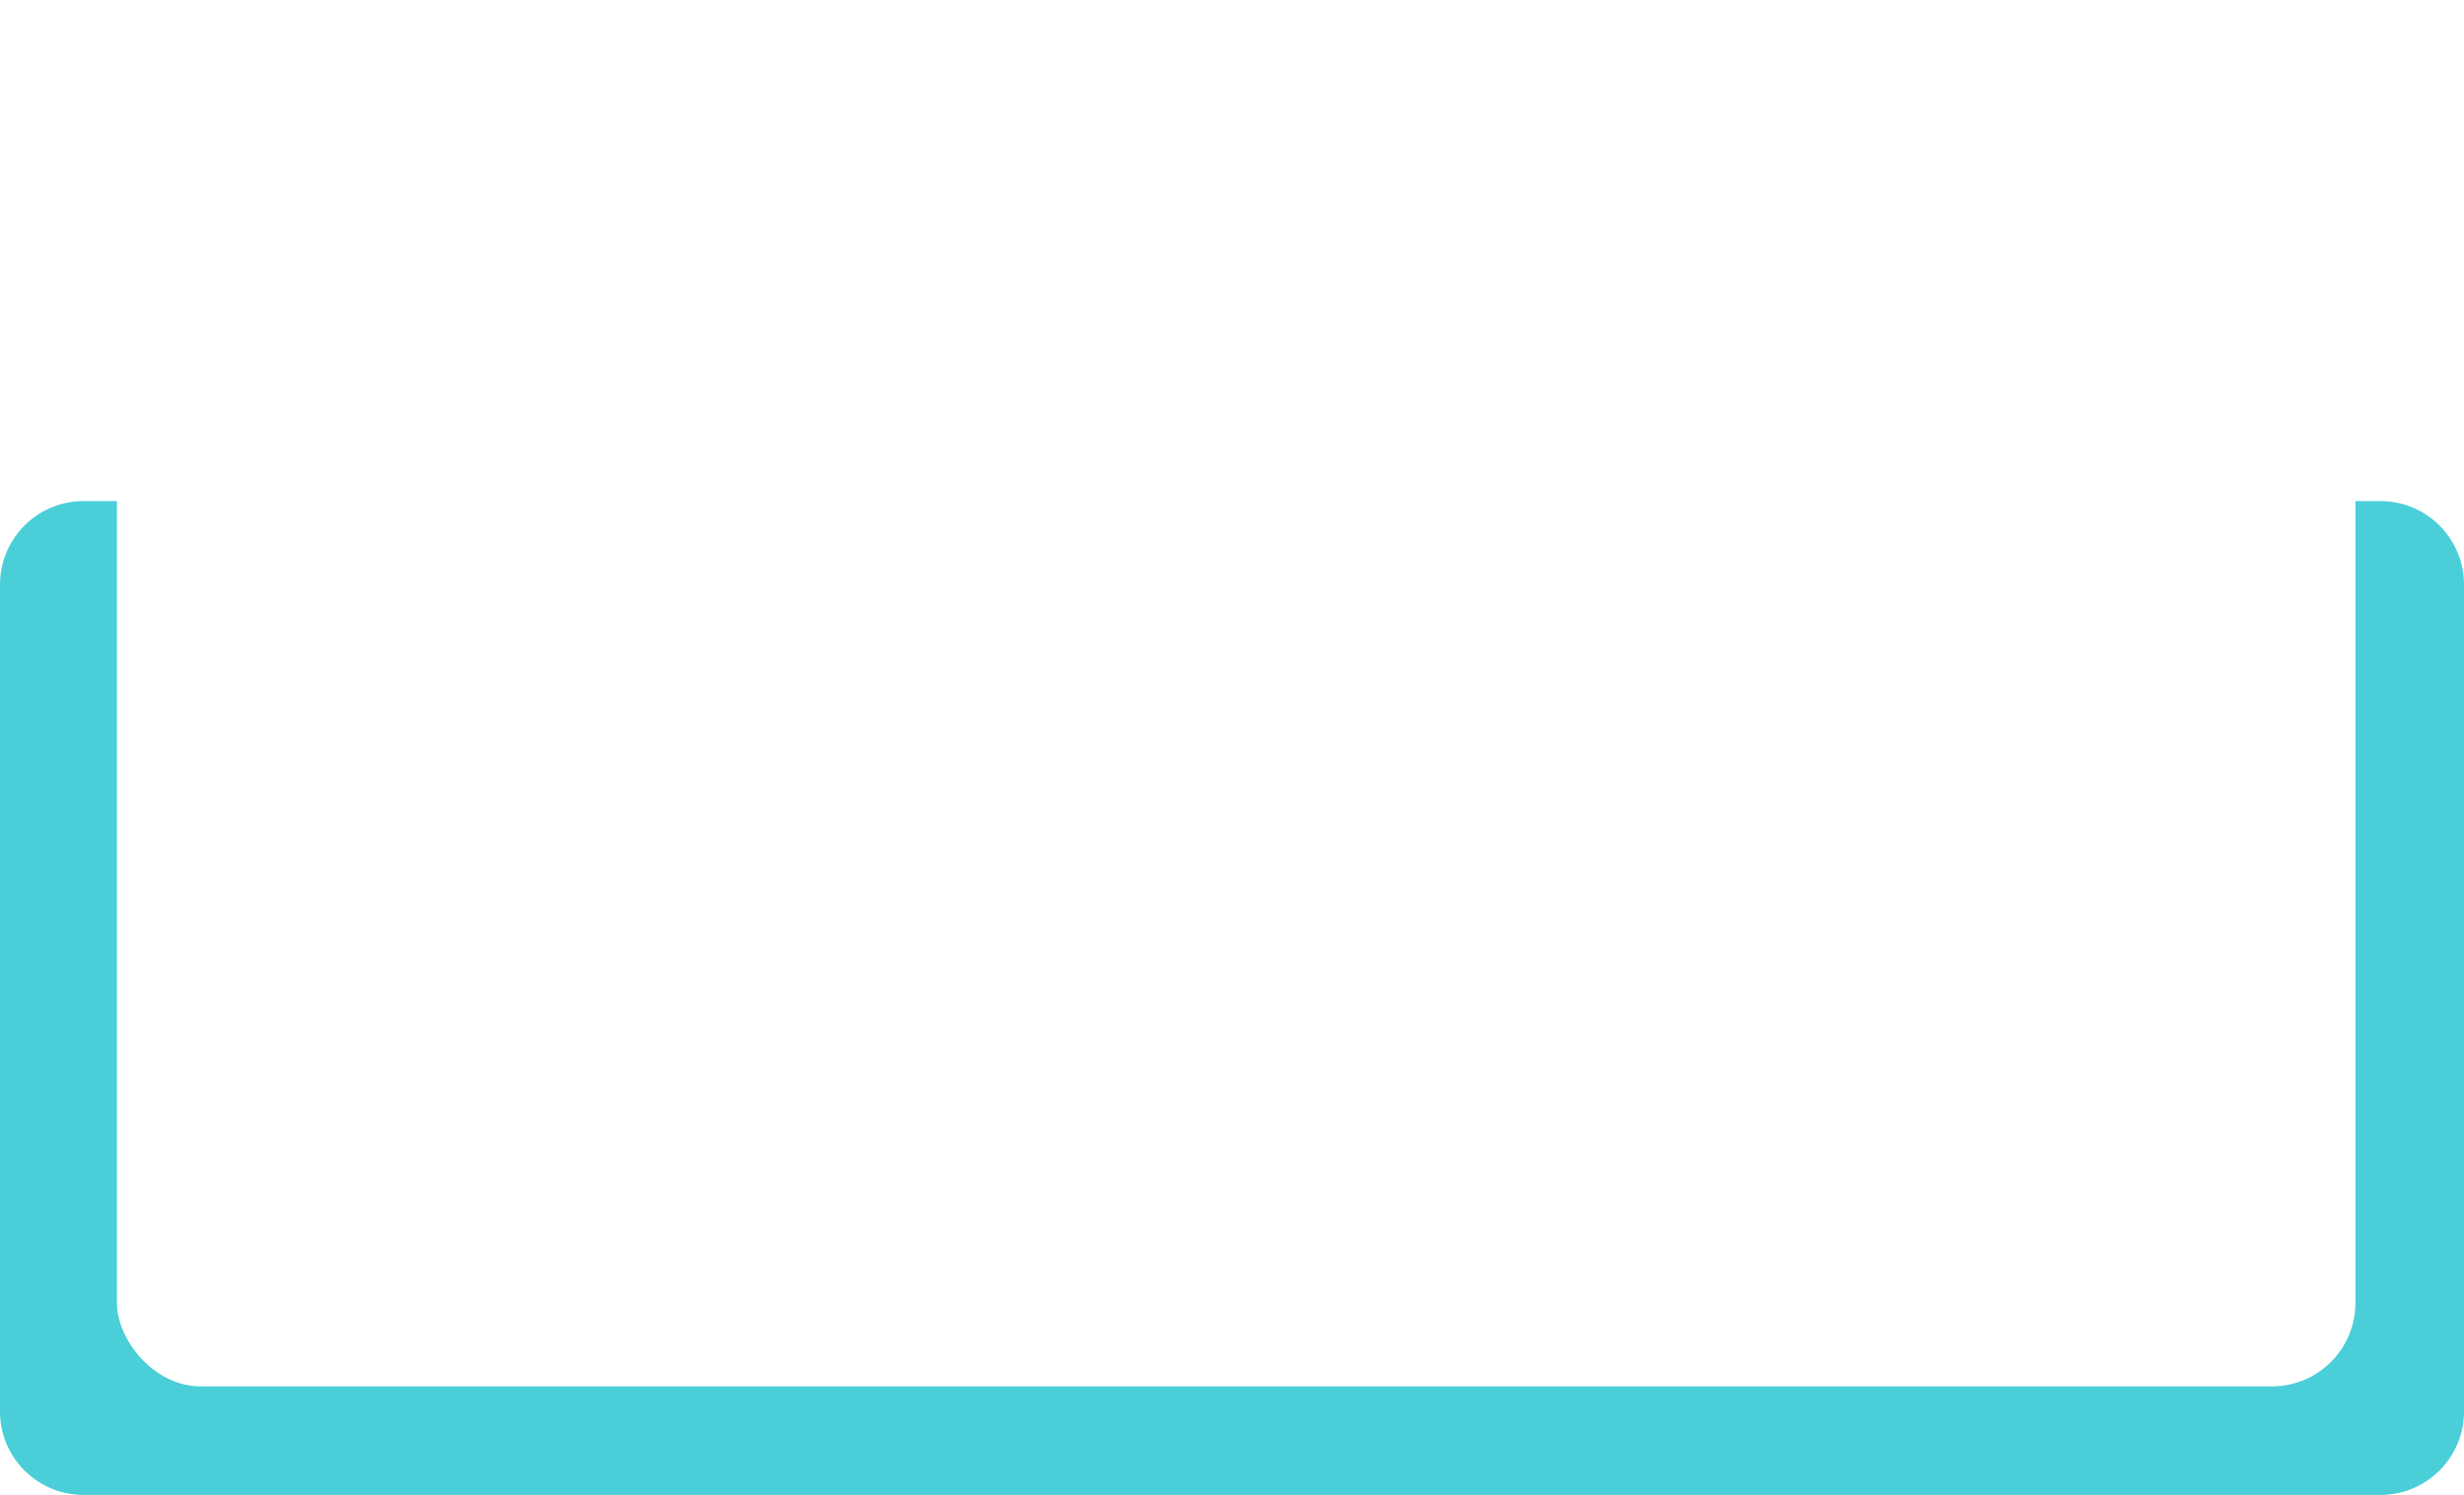 <svg xmlns="http://www.w3.org/2000/svg" xmlns:xlink="http://www.w3.org/1999/xlink" width="295" height="179" viewBox="0 0 295 179">
  <defs>
    <filter id="Rectángulo_37249" x="5" y="0" width="286" height="175" filterUnits="userSpaceOnUse">
      <feOffset dy="3" input="SourceAlpha"/>
      <feGaussianBlur stdDeviation="3" result="blur"/>
      <feFlood flood-opacity="0.161"/>
      <feComposite operator="in" in2="blur"/>
      <feComposite in="SourceGraphic"/>
    </filter>
  </defs>
  <g id="Grupo_849909" data-name="Grupo 849909" transform="translate(-495 -7653)">
    <path id="Trazado_245470" data-name="Trazado 245470" d="M10,0H285a10,10,0,0,1,10,10v99a10,10,0,0,1-10,10H10A10,10,0,0,1,0,109V10A10,10,0,0,1,10,0Z" transform="translate(495 7713)" fill="#4acfd9"/>
    <g transform="matrix(1, 0, 0, 1, 495, 7653)" filter="url(#Rectángulo_37249)">
      <rect id="Rectángulo_37249-2" data-name="Rectángulo 37249" width="268" height="157" rx="10" transform="translate(14 6)" fill="#fff"/>
    </g>
  </g>
</svg>
